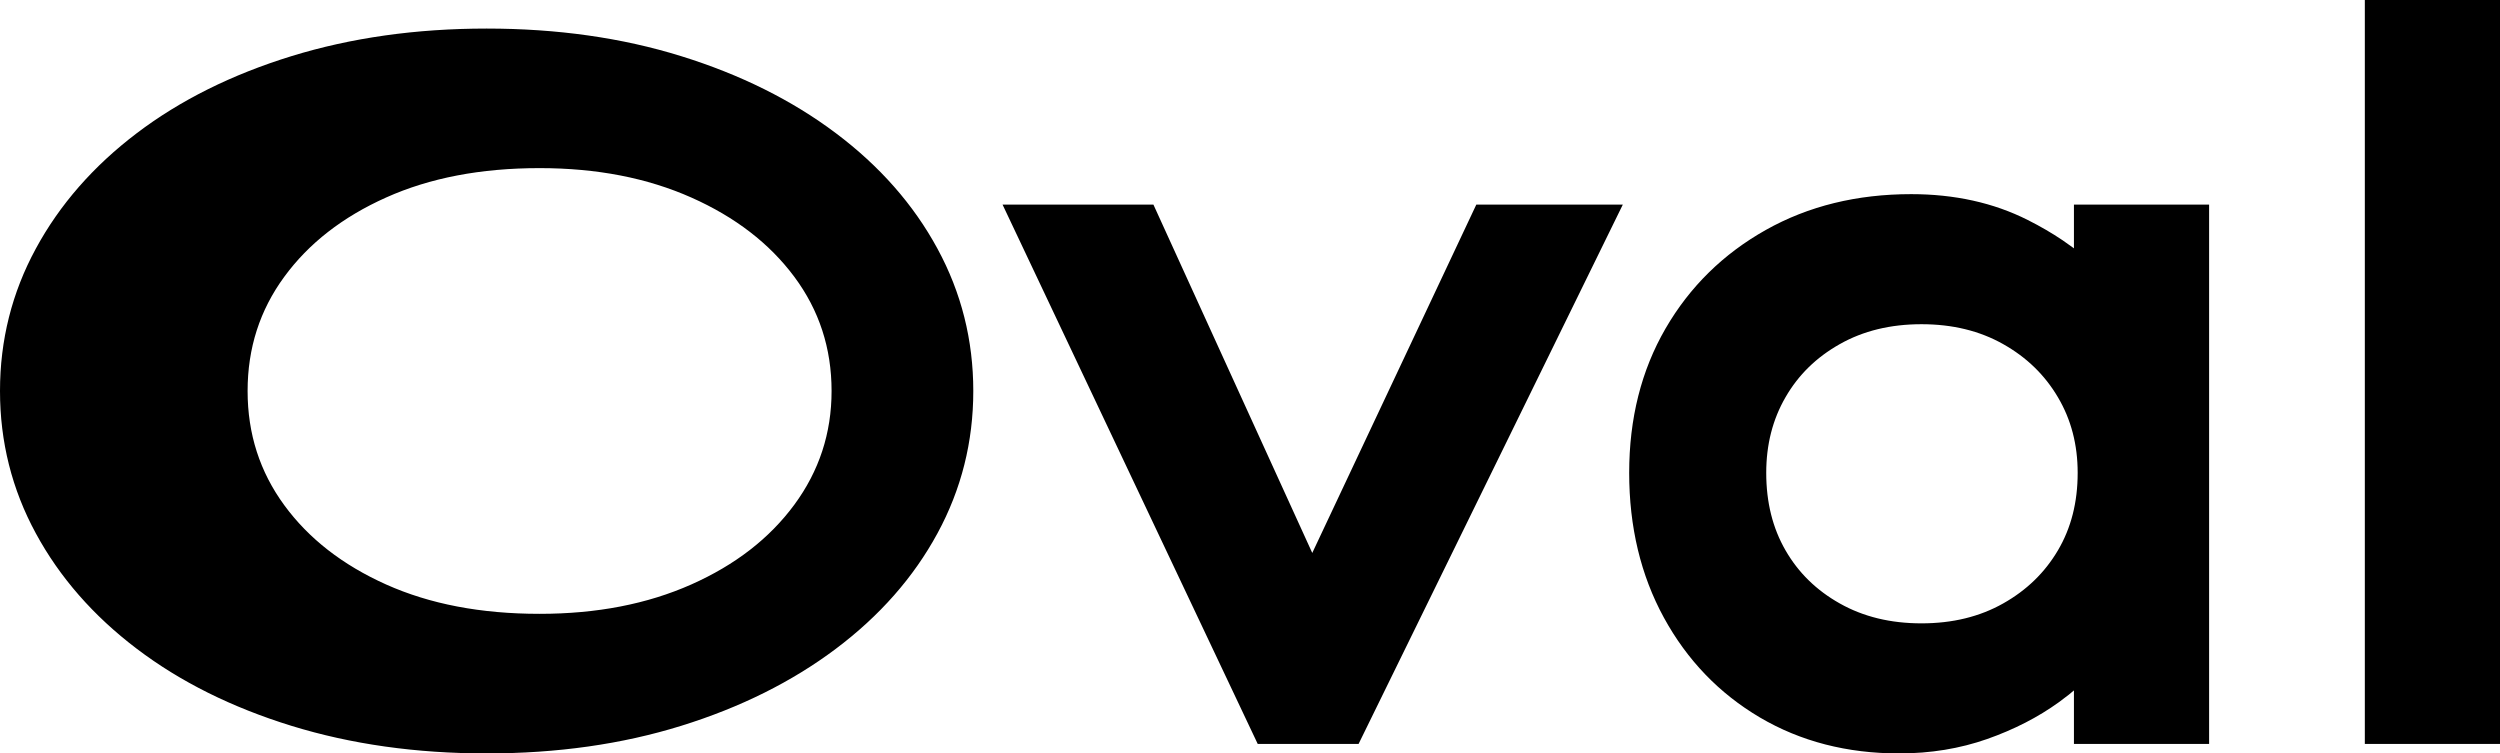 <svg width="73" height="22" viewBox="0 0 73 22" fill="none" xmlns="http://www.w3.org/2000/svg">
<path fill-rule="evenodd" clip-rule="evenodd" d="M73 21.722V0H69.053V21.722H73ZM19.891 1.64C18.161 1.102 16.265 0.834 14.21 0.834C12.155 0.834 10.254 1.102 8.512 1.639C6.77 2.176 5.262 2.927 3.994 3.889C2.726 4.851 1.742 5.976 1.046 7.261C0.348 8.546 0 9.933 0 11.417C0 12.9 0.348 14.287 1.046 15.573C1.742 16.857 2.726 17.983 3.994 18.944C5.262 19.907 6.77 20.657 8.512 21.195C10.254 21.732 12.155 22 14.21 22C16.265 22 18.161 21.732 19.891 21.194C21.62 20.657 23.126 19.907 24.405 18.946C25.686 17.984 26.677 16.858 27.374 15.573C28.072 14.287 28.42 12.9 28.42 11.417C28.42 9.933 28.072 8.546 27.374 7.261C26.677 5.975 25.686 4.849 24.405 3.887C23.126 2.926 21.62 2.177 19.891 1.64ZM59.211 6.424C58.211 5.92 57.074 5.669 55.807 5.669C54.223 5.669 52.805 6.016 51.563 6.714C50.32 7.412 49.34 8.374 48.633 9.594C47.925 10.816 47.572 12.224 47.572 13.807C47.572 15.384 47.909 16.797 48.585 18.034C49.263 19.274 50.2 20.249 51.389 20.95C52.579 21.651 53.937 22 55.453 22C56.369 22 57.228 21.86 58.026 21.579C58.812 21.302 59.51 20.944 60.12 20.504L60.413 20.282L60.559 20.16V21.722H64.506V5.975H60.559V7.252L60.533 7.232L60.23 7.017C59.919 6.807 59.579 6.609 59.211 6.424ZM29.275 5.975H33.68L38.318 16.146L43.108 5.975H47.386L39.671 21.722H36.725L29.275 5.975ZM56.107 9.467C55.2 9.467 54.408 9.661 53.722 10.048C53.037 10.434 52.512 10.948 52.137 11.599C51.761 12.249 51.574 12.982 51.574 13.807C51.574 14.67 51.762 15.421 52.137 16.07C52.512 16.721 53.037 17.236 53.722 17.621C54.408 18.008 55.2 18.202 56.107 18.202C57.014 18.202 57.806 18.008 58.492 17.621C59.179 17.235 59.71 16.718 60.094 16.066C60.476 15.417 60.668 14.668 60.668 13.807C60.668 12.983 60.477 12.253 60.094 11.604C59.71 10.951 59.179 10.434 58.492 10.048C57.806 9.661 57.014 9.467 56.107 9.467ZM11.277 5.766C12.548 5.196 14.037 4.909 15.756 4.909C17.428 4.909 18.9 5.196 20.185 5.767C21.47 6.338 22.47 7.109 23.196 8.085C23.919 9.059 24.282 10.166 24.282 11.417C24.282 12.65 23.919 13.753 23.195 14.737C22.469 15.722 21.469 16.496 20.185 17.067C18.9 17.638 17.428 17.924 15.756 17.924C14.037 17.924 12.548 17.637 11.277 17.068C10.004 16.497 9.015 15.728 8.301 14.752C7.587 13.777 7.23 12.669 7.23 11.417C7.23 10.164 7.587 9.056 8.301 8.082C9.015 7.106 10.004 6.336 11.277 5.766Z" fill="black"/>
</svg>

